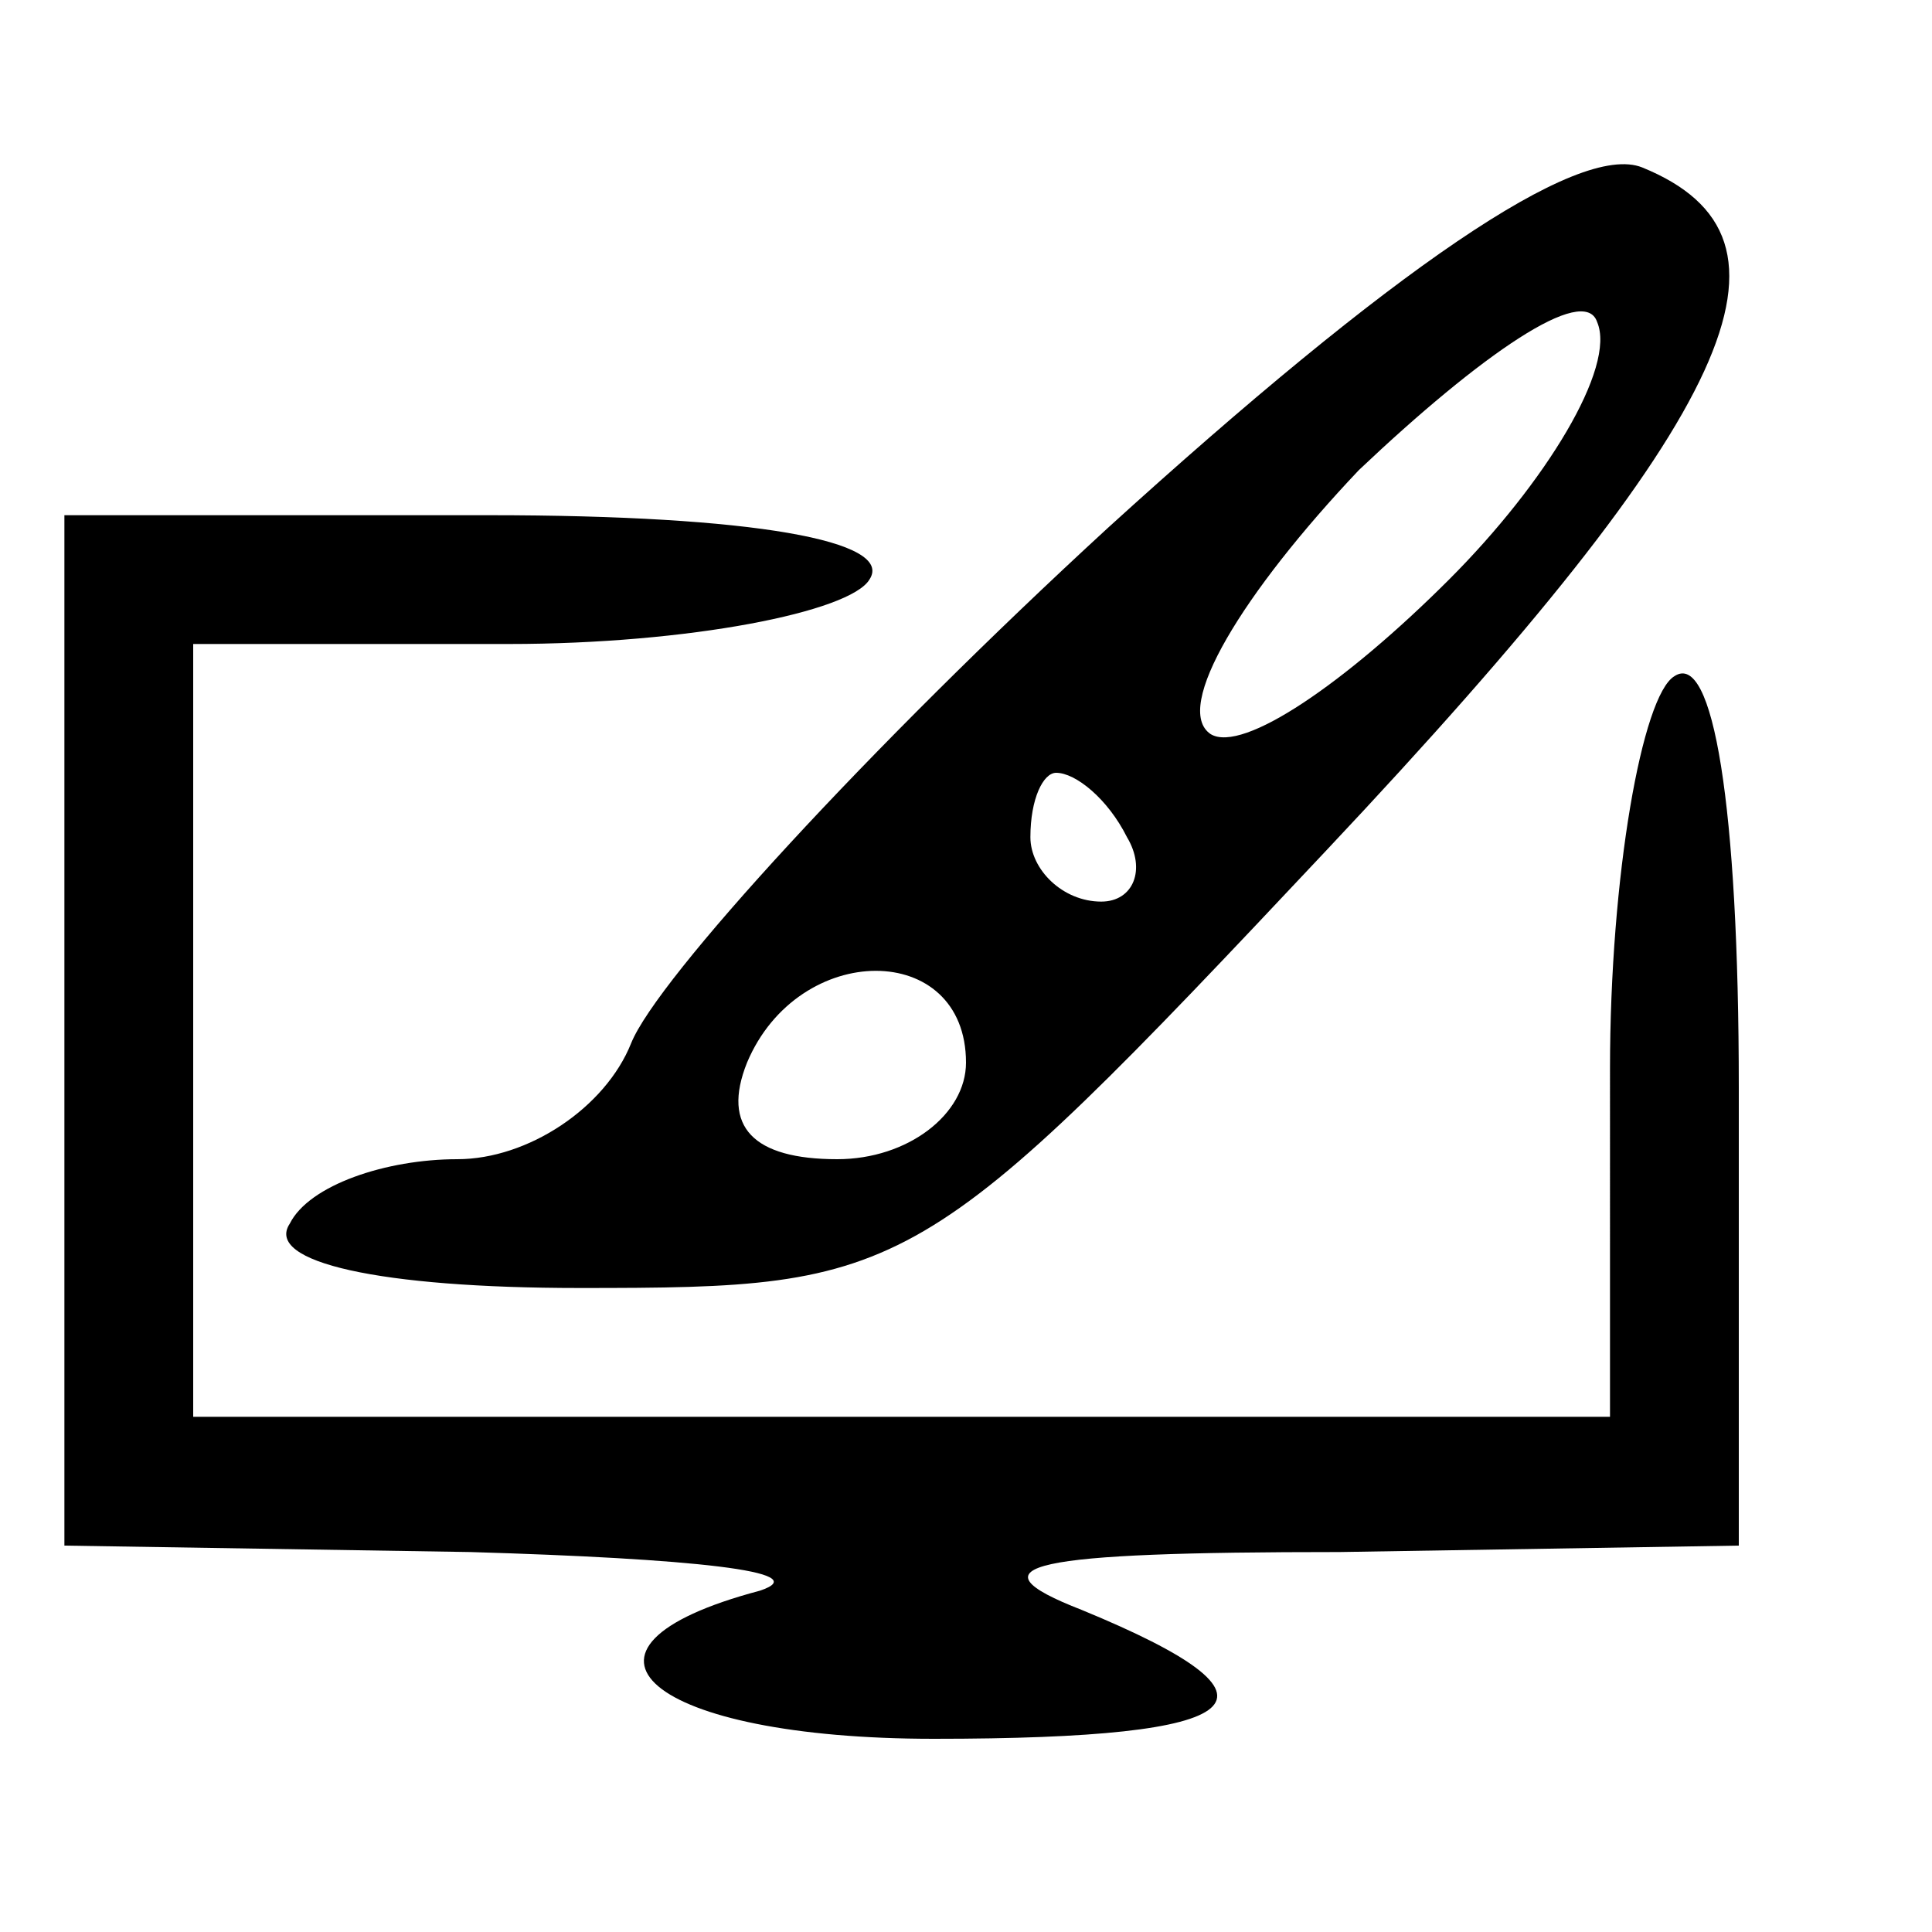 <svg xmlns="http://www.w3.org/2000/svg" width="40" height="40" viewBox="0 0 30 30" preserveAspectRatio="xMidYMid meet">
    <path d="M17.2 8.2c-3.7 3.4-7 7-7.4 8S8.2 18 7.1 18s-2.3.4-2.6 1c-.4.6 1.4 1 4.5 1 5.1 0 5.3-.1 11.6-6.8 6.4-6.8 7.6-9.5 4.9-10.6-1-.4-3.9 1.6-8.3 5.6zm5.3.8c-1.6 1.6-3.2 2.7-3.7 2.4-.6-.4.5-2.2 2.3-4.1C23 5.5 24.6 4.4 24.8 5c.3.7-.8 2.5-2.3 4zm-5 4c.3.5.1 1-.4 1-.6 0-1.1-.5-1.1-1 0-.6.2-1 .4-1 .3 0 .8.4 1.1 1zM15 16.5c0 .8-.9 1.5-2 1.5-1.3 0-1.8-.5-1.4-1.5.8-1.9 3.4-1.9 3.4 0zM1 16v8l6.3.1c3.4.1 5.4.3 4.5.6-3.4.9-1.7 2.3 2.7 2.3 5 0 5.7-.6 2.3-2-1.8-.7-.8-.9 4-.9L27 24v-7.1c0-4.4-.4-6.8-1-6.4-.5.3-1 3.1-1 6.1V22H14 3v-6-6h4.9c2.8 0 5.3-.5 5.6-1 .4-.6-1.8-1-5.9-1H1v8z"/>
</svg>
